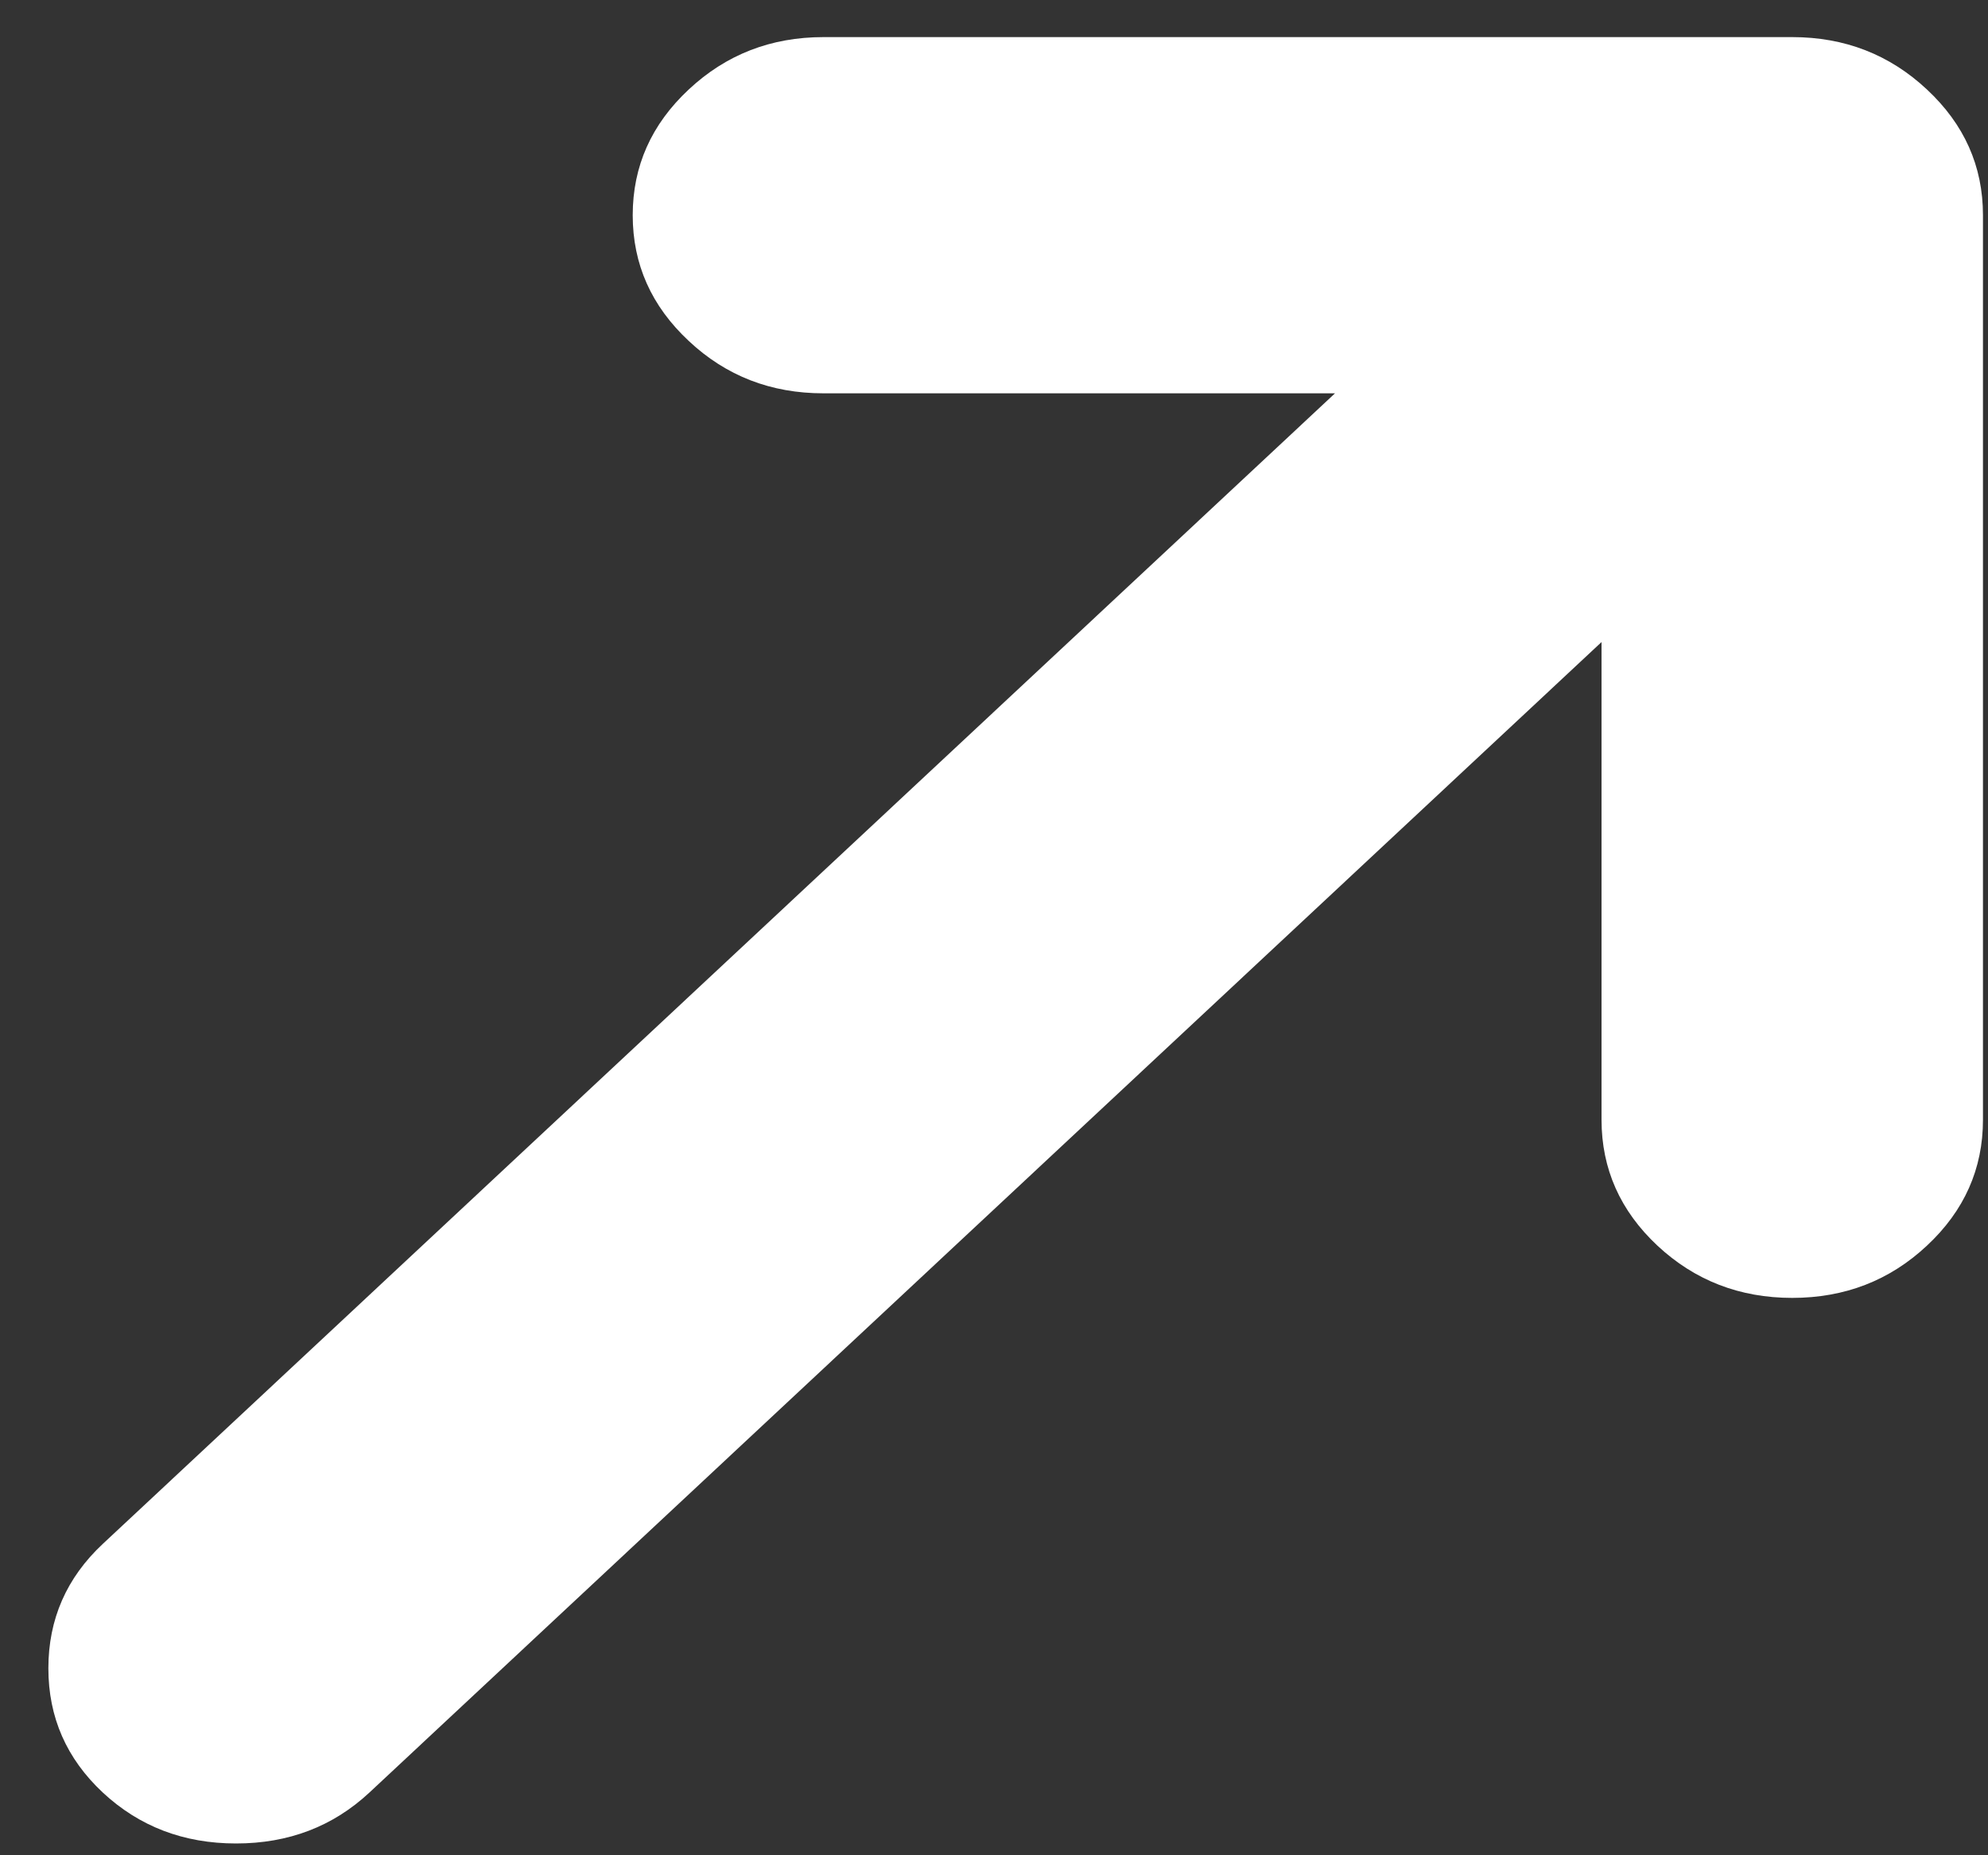 <svg width="15" height="14" viewBox="0 0 15 14" fill="none" xmlns="http://www.w3.org/2000/svg">
<rect x="0" y="0" width="15" height="14" fill="#333333" stroke="none"/>
<path d="M12.084 4.845L2.787 13.527C2.512 13.783 2.177 13.911 1.781 13.911C1.386 13.911 1.051 13.783 0.776 13.527C0.502 13.271 0.365 12.959 0.365 12.589C0.365 12.219 0.502 11.906 0.776 11.65L10.073 2.968H6.213C5.817 2.968 5.478 2.837 5.197 2.573C4.915 2.31 4.774 1.994 4.774 1.624C4.774 1.254 4.915 0.938 5.197 0.675C5.478 0.412 5.817 0.28 6.213 0.28H13.523C13.919 0.28 14.258 0.412 14.539 0.675C14.821 0.938 14.962 1.254 14.962 1.624V8.45C14.962 8.82 14.821 9.137 14.539 9.4C14.258 9.663 13.919 9.794 13.523 9.794C13.127 9.794 12.788 9.663 12.506 9.4C12.225 9.137 12.084 8.82 12.084 8.45V4.845Z" fill="white"/>
</svg>
